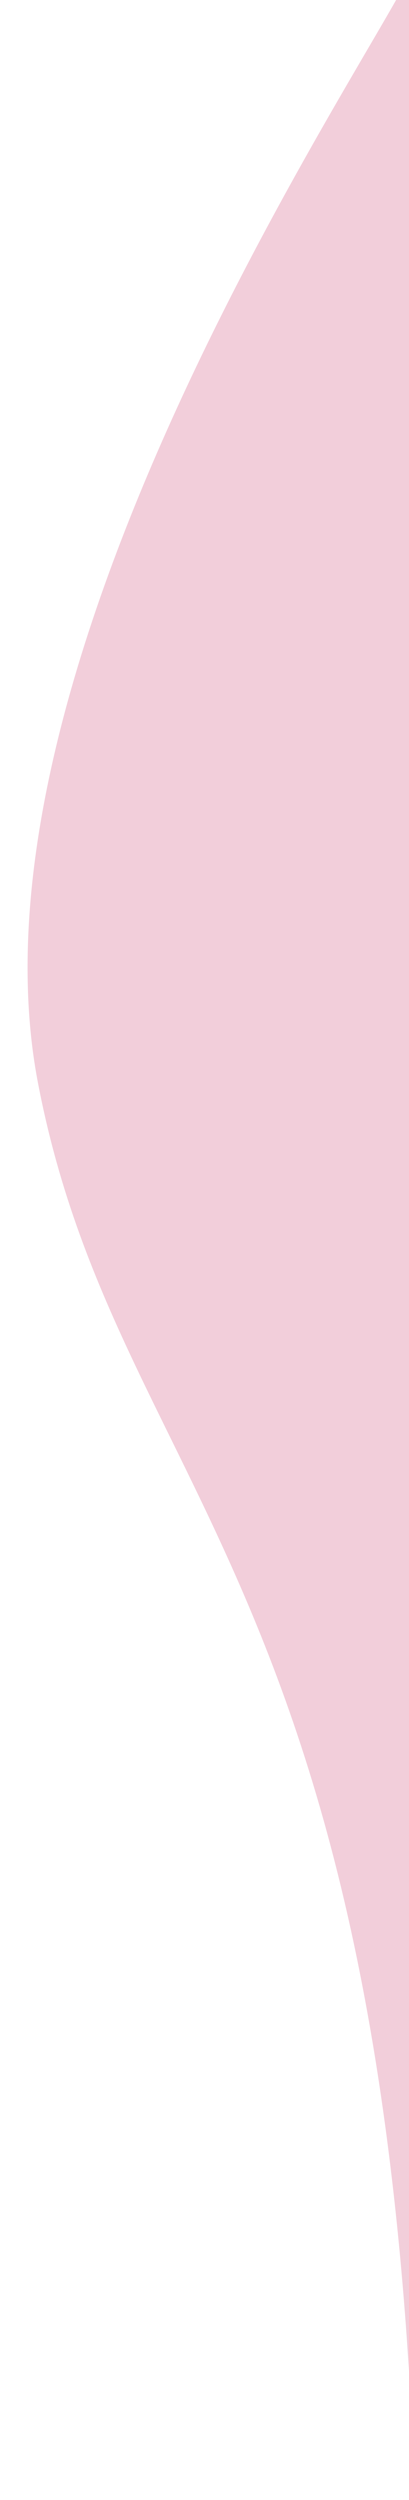 <svg xmlns="http://www.w3.org/2000/svg" xmlns:xlink="http://www.w3.org/1999/xlink" width="51" height="311" viewBox="0 0 51 311"><defs><style>.a{fill:#fff;stroke:#707070;}.b{clip-path:url(#a);}.c{fill:#f2ceda;}</style><clipPath id="a"><rect class="a" width="51" height="311" transform="translate(363 389)"/></clipPath></defs><g class="b" transform="translate(-363 -389)"><path class="c" d="M413.945,701.2c3.271-153.726-36.58-161.2-47.21-216.476s47.583-135.786,47.21-140.038S413.945,701.2,413.945,701.2Z" transform="translate(1 39)"/></g></svg>